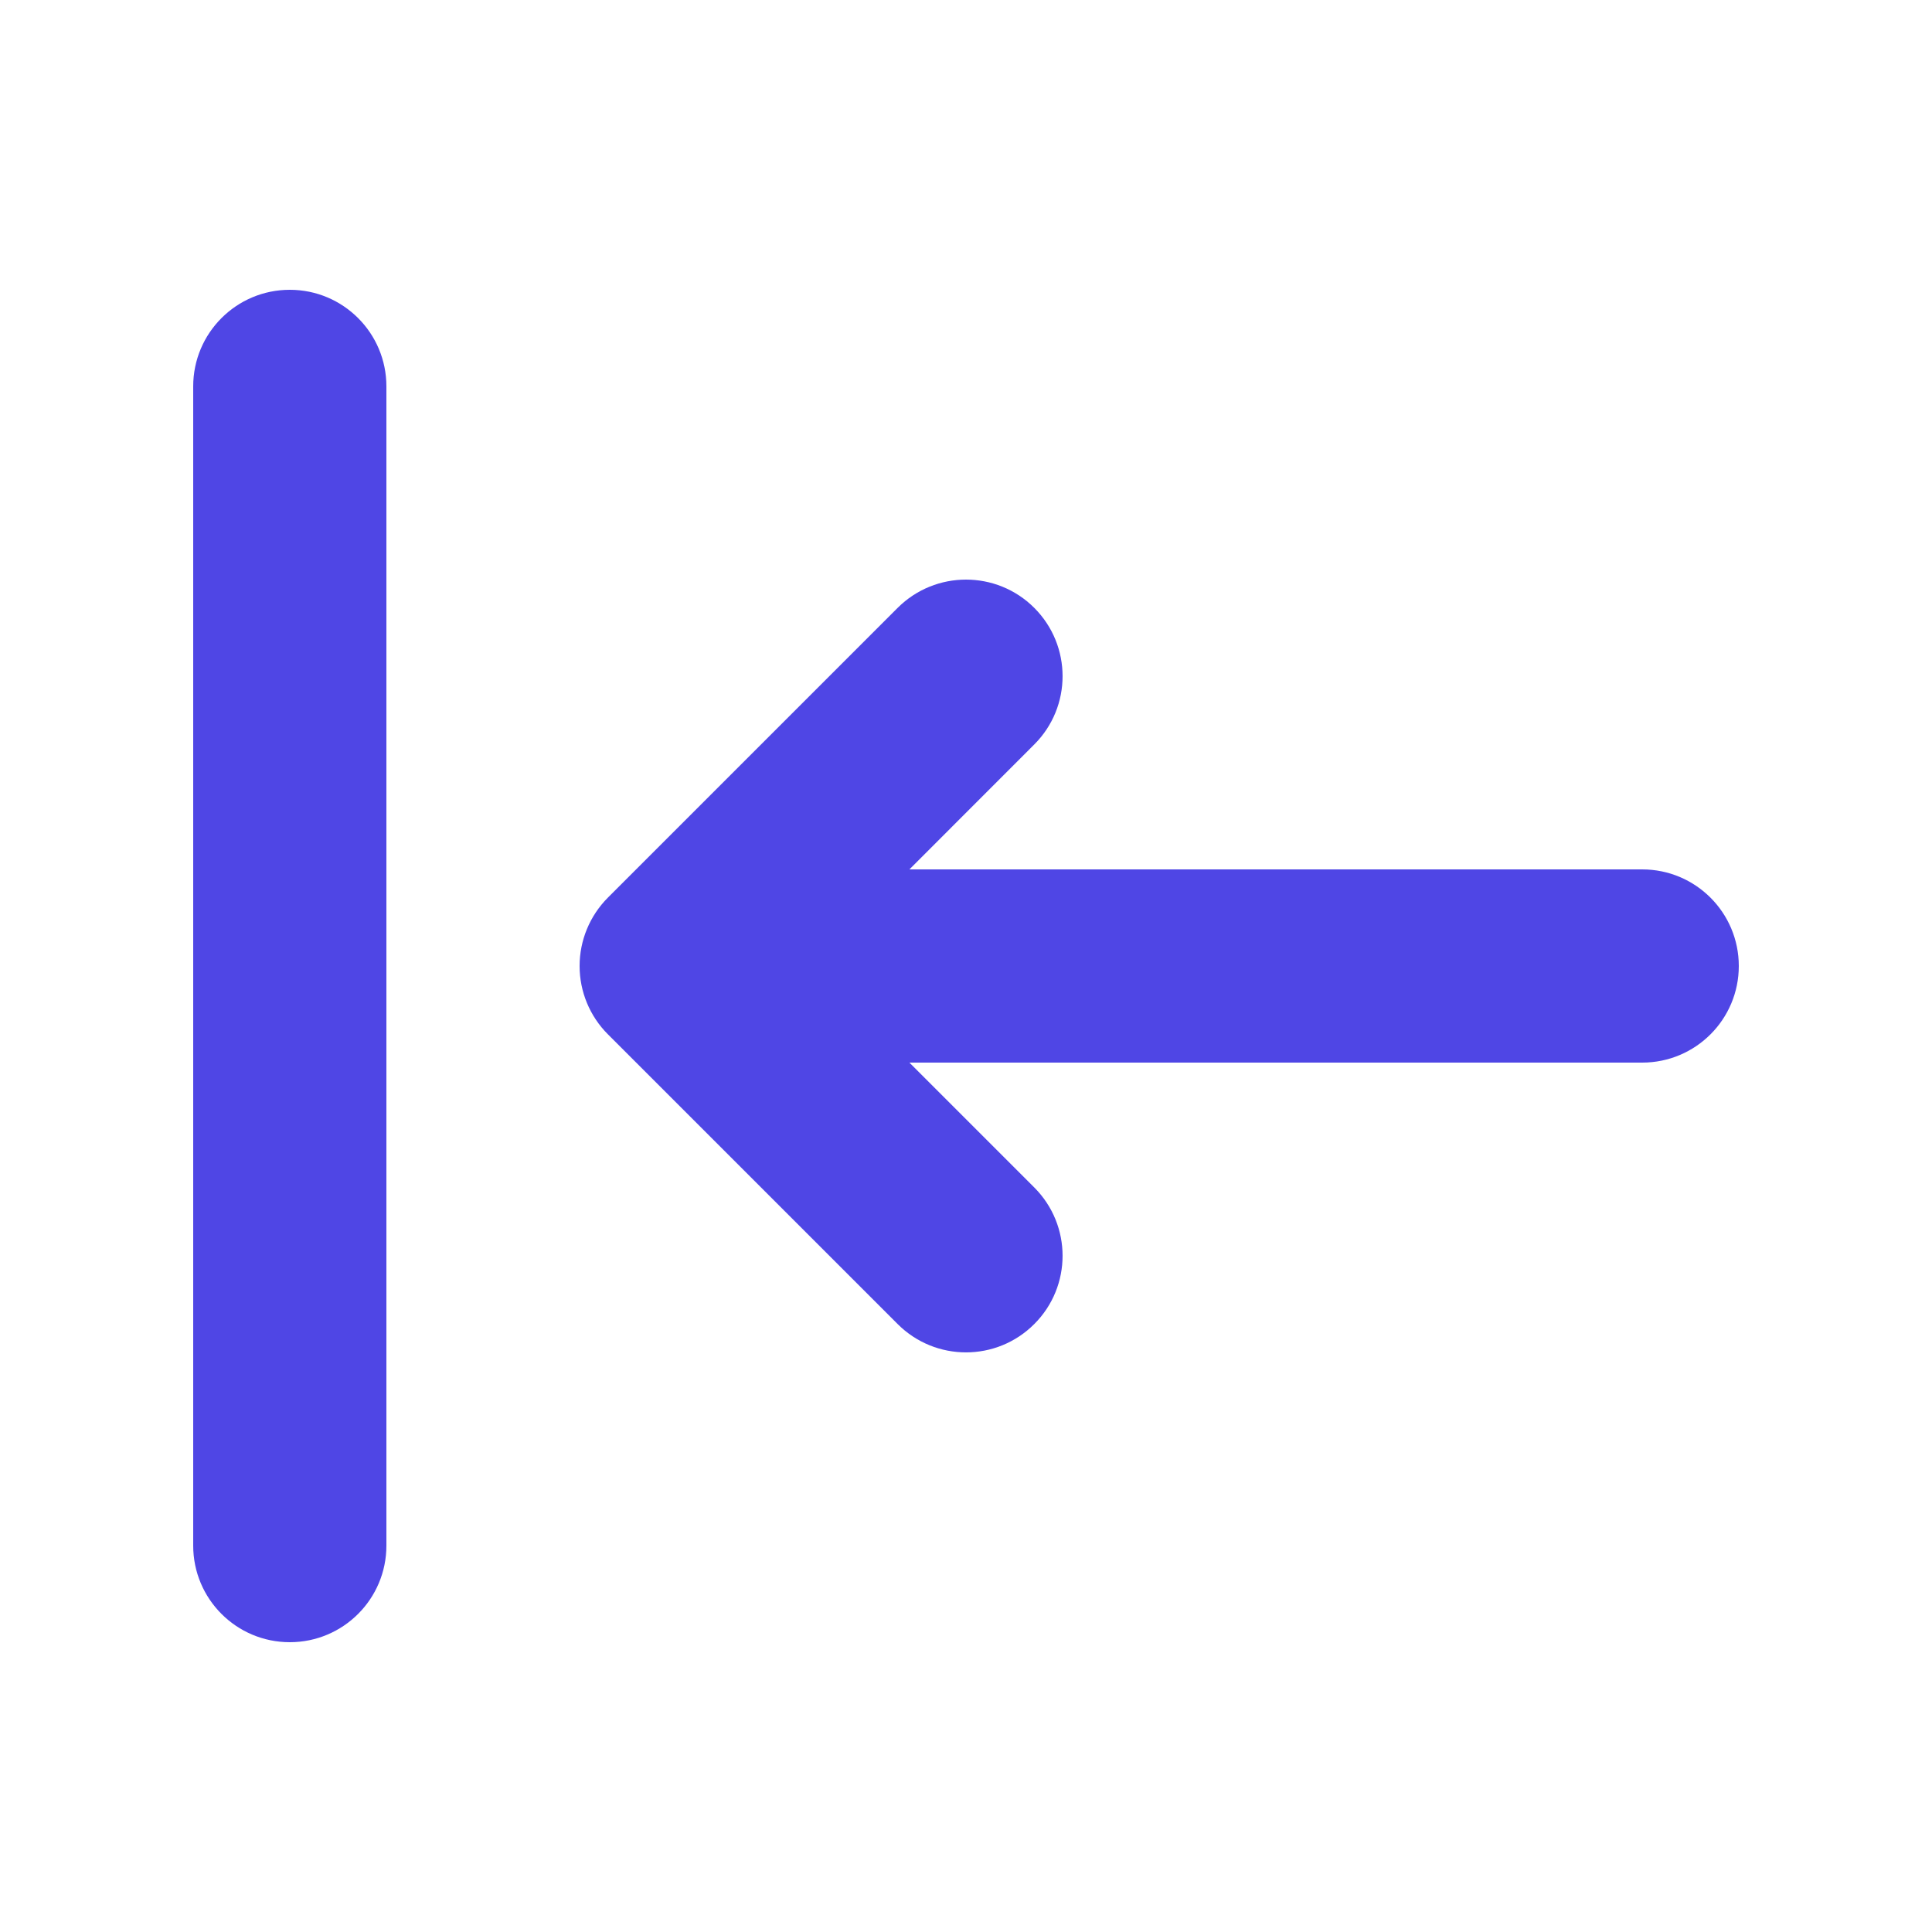 <svg width="24" height="24" viewBox="0 0 24 24" fill="none" xmlns="http://www.w3.org/2000/svg">
<g id="icon">
<path id="icon_2" fill-rule="evenodd" clip-rule="evenodd" d="M3.6 3.6C4.263 3.6 4.8 4.137 4.8 4.8L4.8 19.2C4.8 19.863 4.263 20.4 3.6 20.4C2.937 20.4 2.4 19.863 2.4 19.2L2.4 4.8C2.4 4.137 2.937 3.6 3.6 3.6ZM12.848 7.551C13.317 8.02 13.317 8.78 12.848 9.248L11.297 10.8L20.4 10.8C21.063 10.8 21.6 11.337 21.6 12C21.6 12.663 21.063 13.2 20.4 13.2L11.297 13.2L12.848 14.751C13.317 15.22 13.317 15.98 12.848 16.448C12.38 16.917 11.62 16.917 11.151 16.448L7.551 12.848C7.326 12.623 7.2 12.318 7.2 12C7.2 11.682 7.326 11.377 7.551 11.151L11.151 7.551C11.62 7.083 12.38 7.083 12.848 7.551Z" fill="#4F46E5"/>
</g>
</svg>
